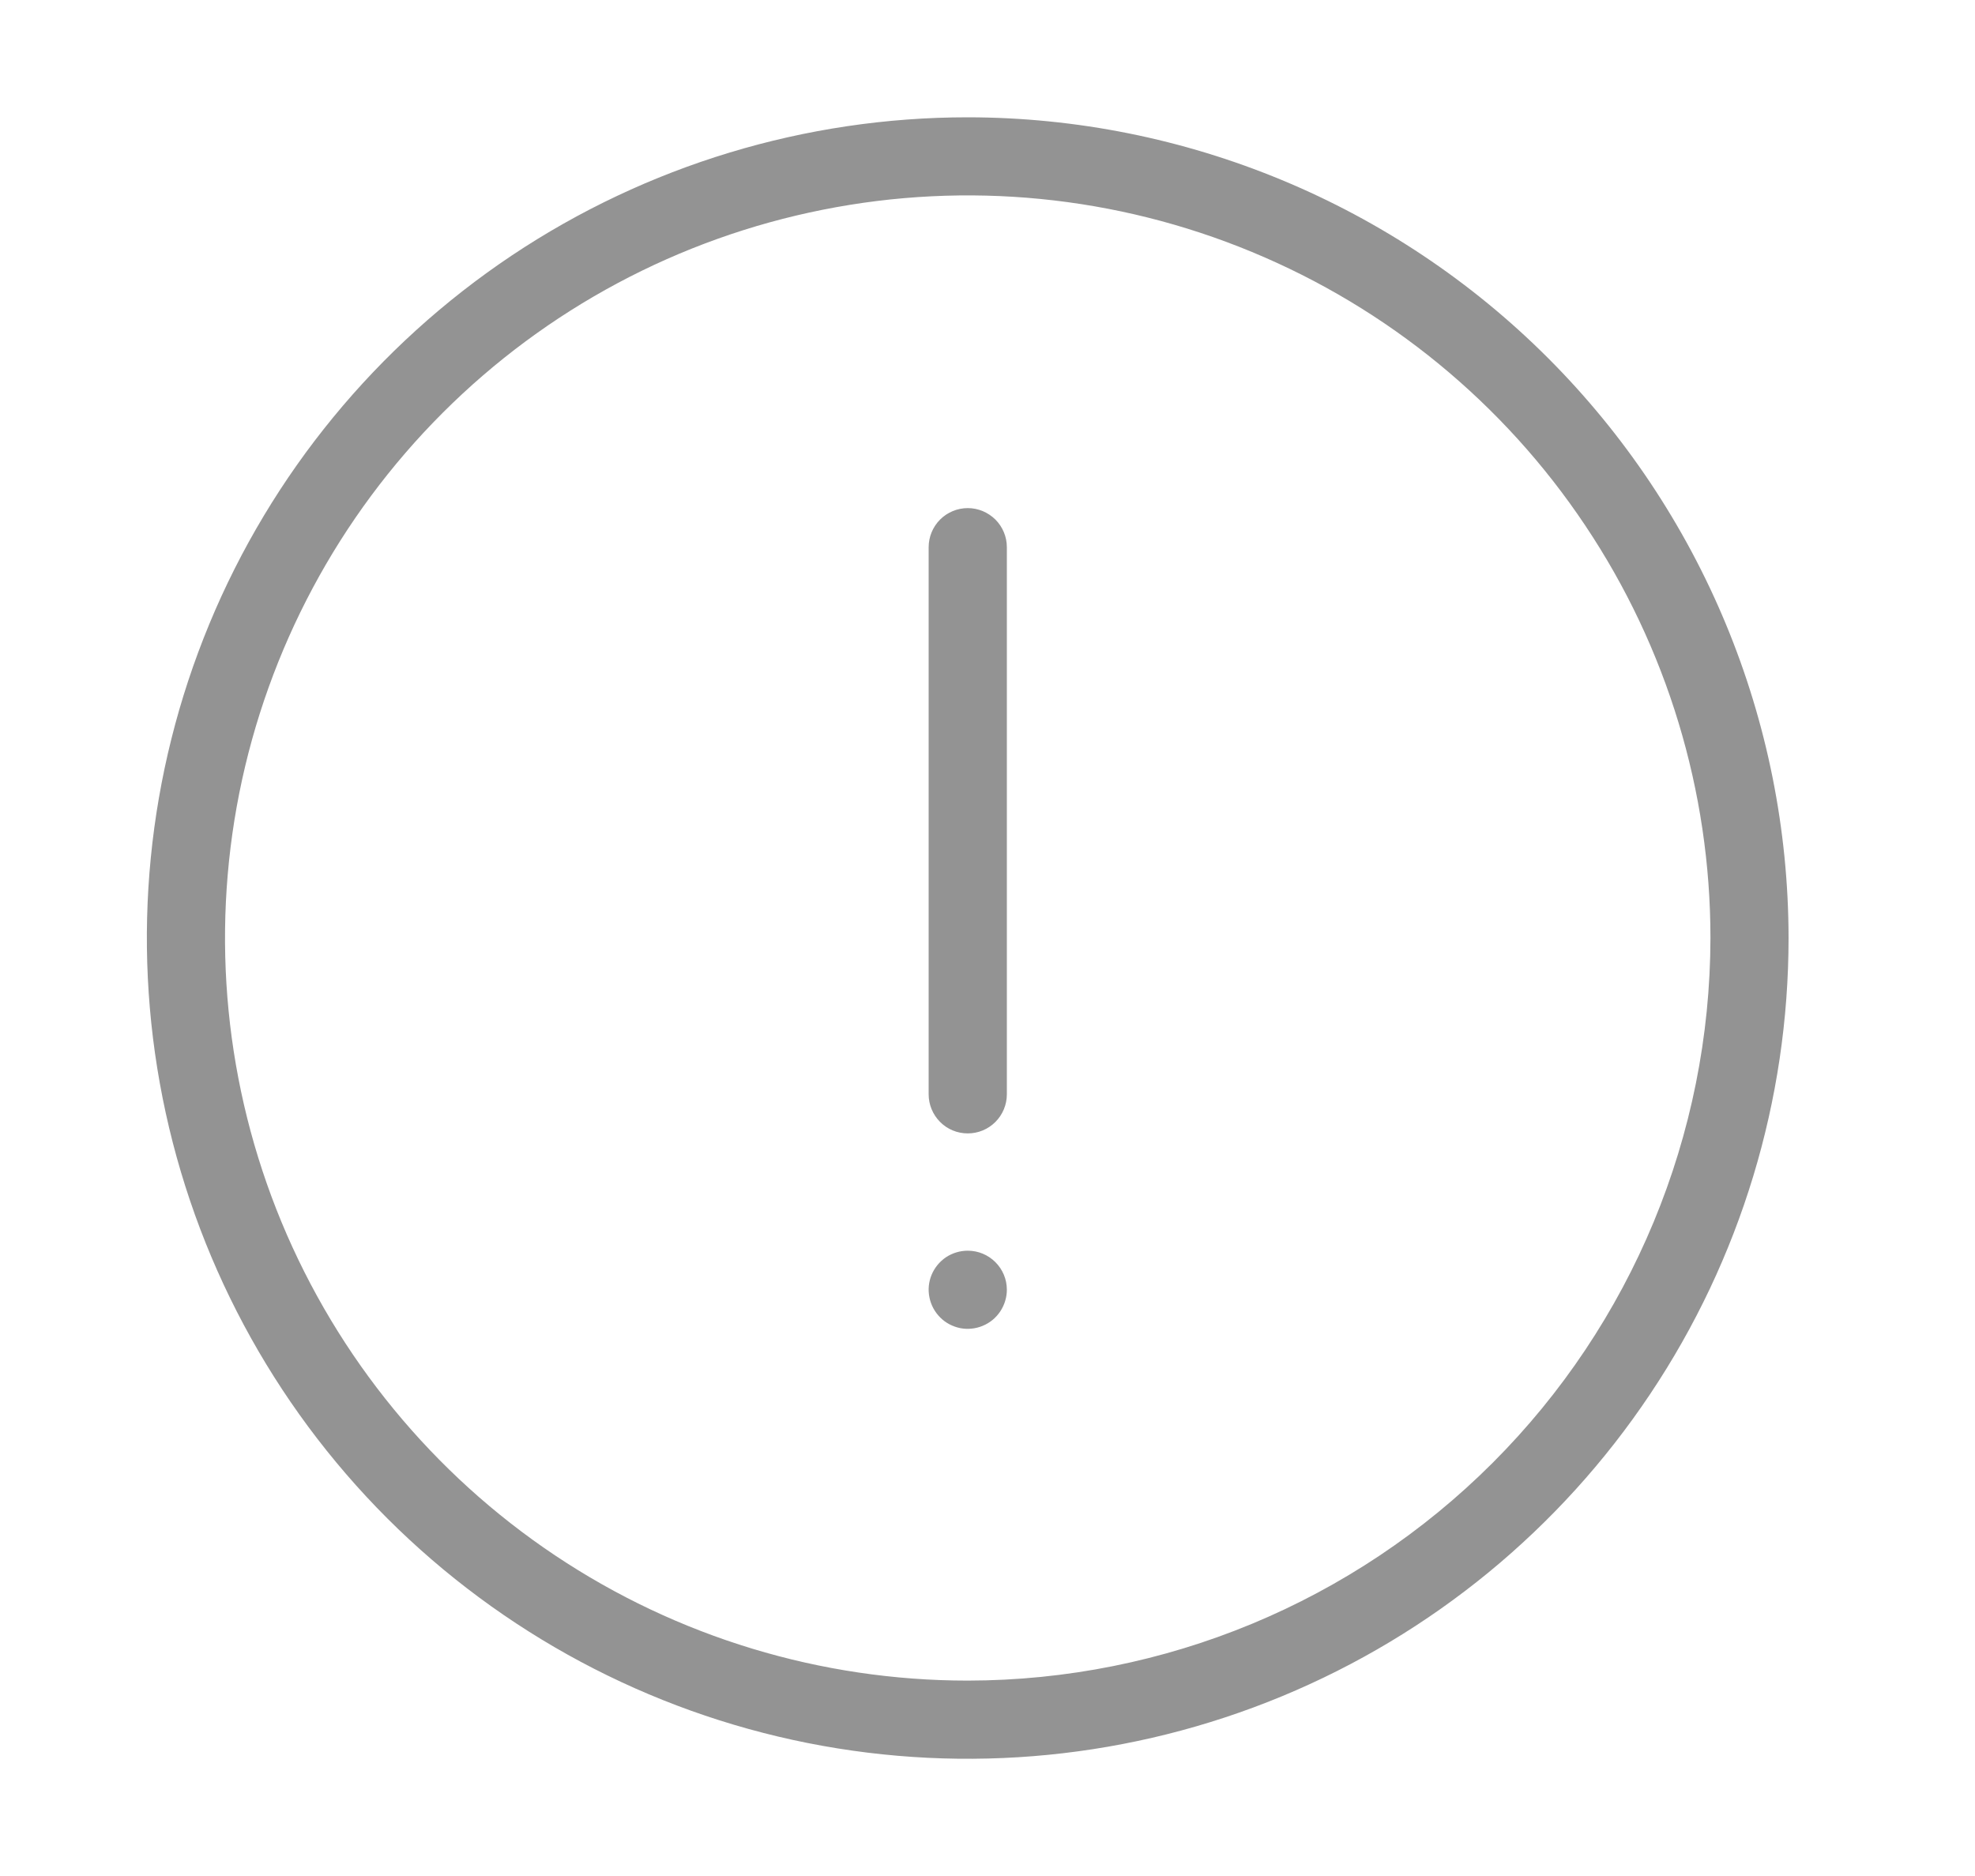 <svg width="20" height="19" viewBox="0 0 20 19" fill="none" xmlns="http://www.w3.org/2000/svg">
<path d="M9.8 1.188C8.156 1.188 6.549 1.675 5.182 2.588C3.815 3.502 2.749 4.8 2.12 6.319C1.491 7.838 1.326 9.509 1.647 11.122C1.968 12.734 2.759 14.215 3.922 15.378C5.085 16.54 6.566 17.332 8.178 17.653C9.791 17.974 11.462 17.809 12.981 17.18C14.5 16.551 15.798 15.485 16.711 14.118C17.625 12.751 18.112 11.144 18.112 9.5C18.11 7.296 17.233 5.183 15.675 3.625C14.117 2.067 12.004 1.19 9.8 1.188ZM9.8 17.021C8.312 17.021 6.858 16.58 5.621 15.753C4.385 14.927 3.421 13.752 2.851 12.378C2.282 11.004 2.133 9.492 2.423 8.033C2.714 6.574 3.43 5.234 4.482 4.182C5.534 3.13 6.874 2.414 8.333 2.124C9.791 1.833 11.304 1.982 12.678 2.552C14.052 3.121 15.227 4.085 16.053 5.322C16.88 6.558 17.321 8.013 17.321 9.5C17.318 11.494 16.525 13.406 15.115 14.816C13.705 16.226 11.794 17.019 9.8 17.021ZM10.196 5.542V11.083C10.196 11.188 10.154 11.289 10.08 11.363C10.005 11.438 9.905 11.479 9.8 11.479C9.695 11.479 9.594 11.438 9.52 11.363C9.446 11.289 9.404 11.188 9.404 11.083V5.542C9.404 5.437 9.446 5.336 9.52 5.262C9.594 5.188 9.695 5.146 9.8 5.146C9.905 5.146 10.005 5.188 10.08 5.262C10.154 5.336 10.196 5.437 10.196 5.542ZM10.196 13.062C10.196 13.141 10.172 13.217 10.129 13.282C10.085 13.348 10.024 13.398 9.951 13.428C9.879 13.458 9.799 13.466 9.723 13.451C9.646 13.435 9.575 13.398 9.52 13.342C9.465 13.287 9.427 13.216 9.412 13.14C9.396 13.063 9.404 12.983 9.434 12.911C9.464 12.839 9.515 12.777 9.58 12.733C9.645 12.69 9.722 12.667 9.8 12.667C9.905 12.667 10.005 12.708 10.08 12.783C10.154 12.857 10.196 12.957 10.196 13.062Z" fill="#939393"/>
</svg>
